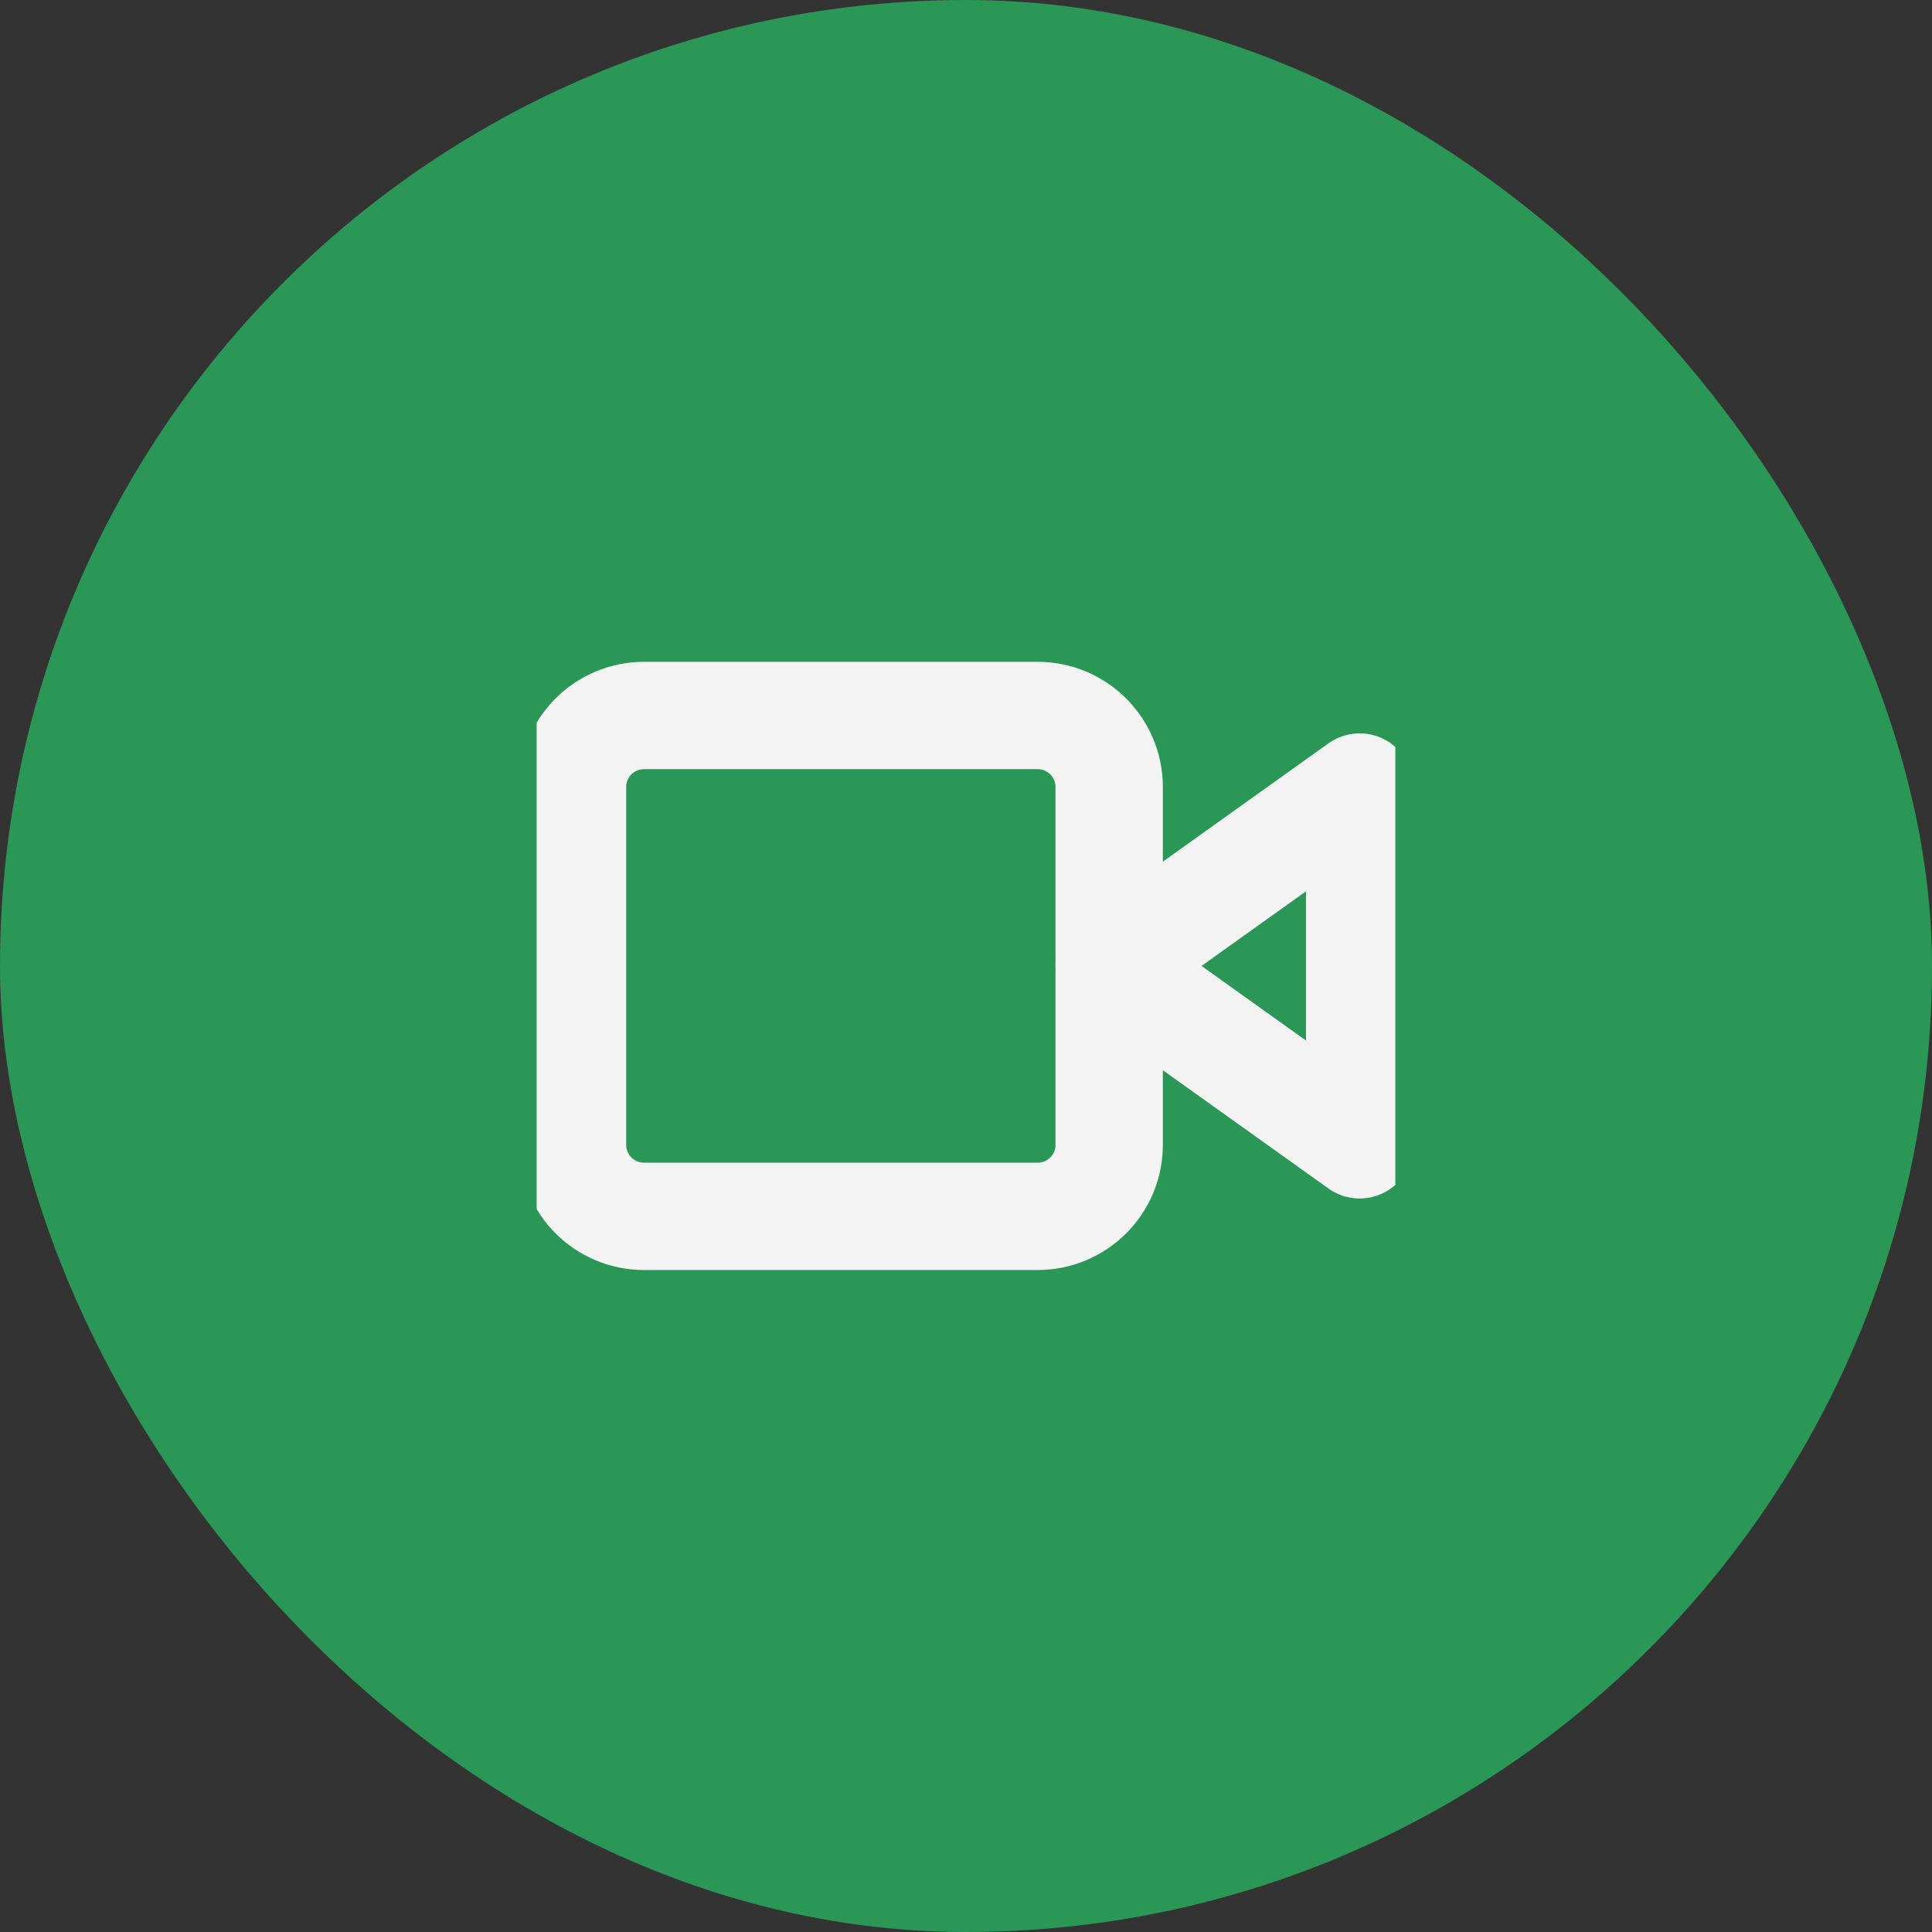 <svg width="36" height="36" viewBox="0 0 36 36" fill="none" xmlns="http://www.w3.org/2000/svg">
<rect x="0" y="0" width="36" height="36" fill="#333333" stroke="none"/>
<rect width="36" height="36" rx="18" fill="#2B9756"/>
<g clip-path="url(#clip0_1345_18996)">
<path d="M25.335 14.665L20.668 17.999L25.335 21.332V14.665Z" stroke="#F3F3F3" stroke-width="2" stroke-linecap="round" stroke-linejoin="round"/>
<path d="M19.335 13.332H12.001C11.265 13.332 10.668 13.929 10.668 14.665V21.332C10.668 22.068 11.265 22.665 12.001 22.665H19.335C20.071 22.665 20.668 22.068 20.668 21.332V14.665C20.668 13.929 20.071 13.332 19.335 13.332Z" stroke="#F3F3F3" stroke-width="2" stroke-linecap="round" stroke-linejoin="round"/>
</g>
<defs>
<clipPath id="clip0_1345_18996">
<rect width="16" height="16" fill="white" transform="translate(10 10)"/>
</clipPath>
</defs>
</svg>
